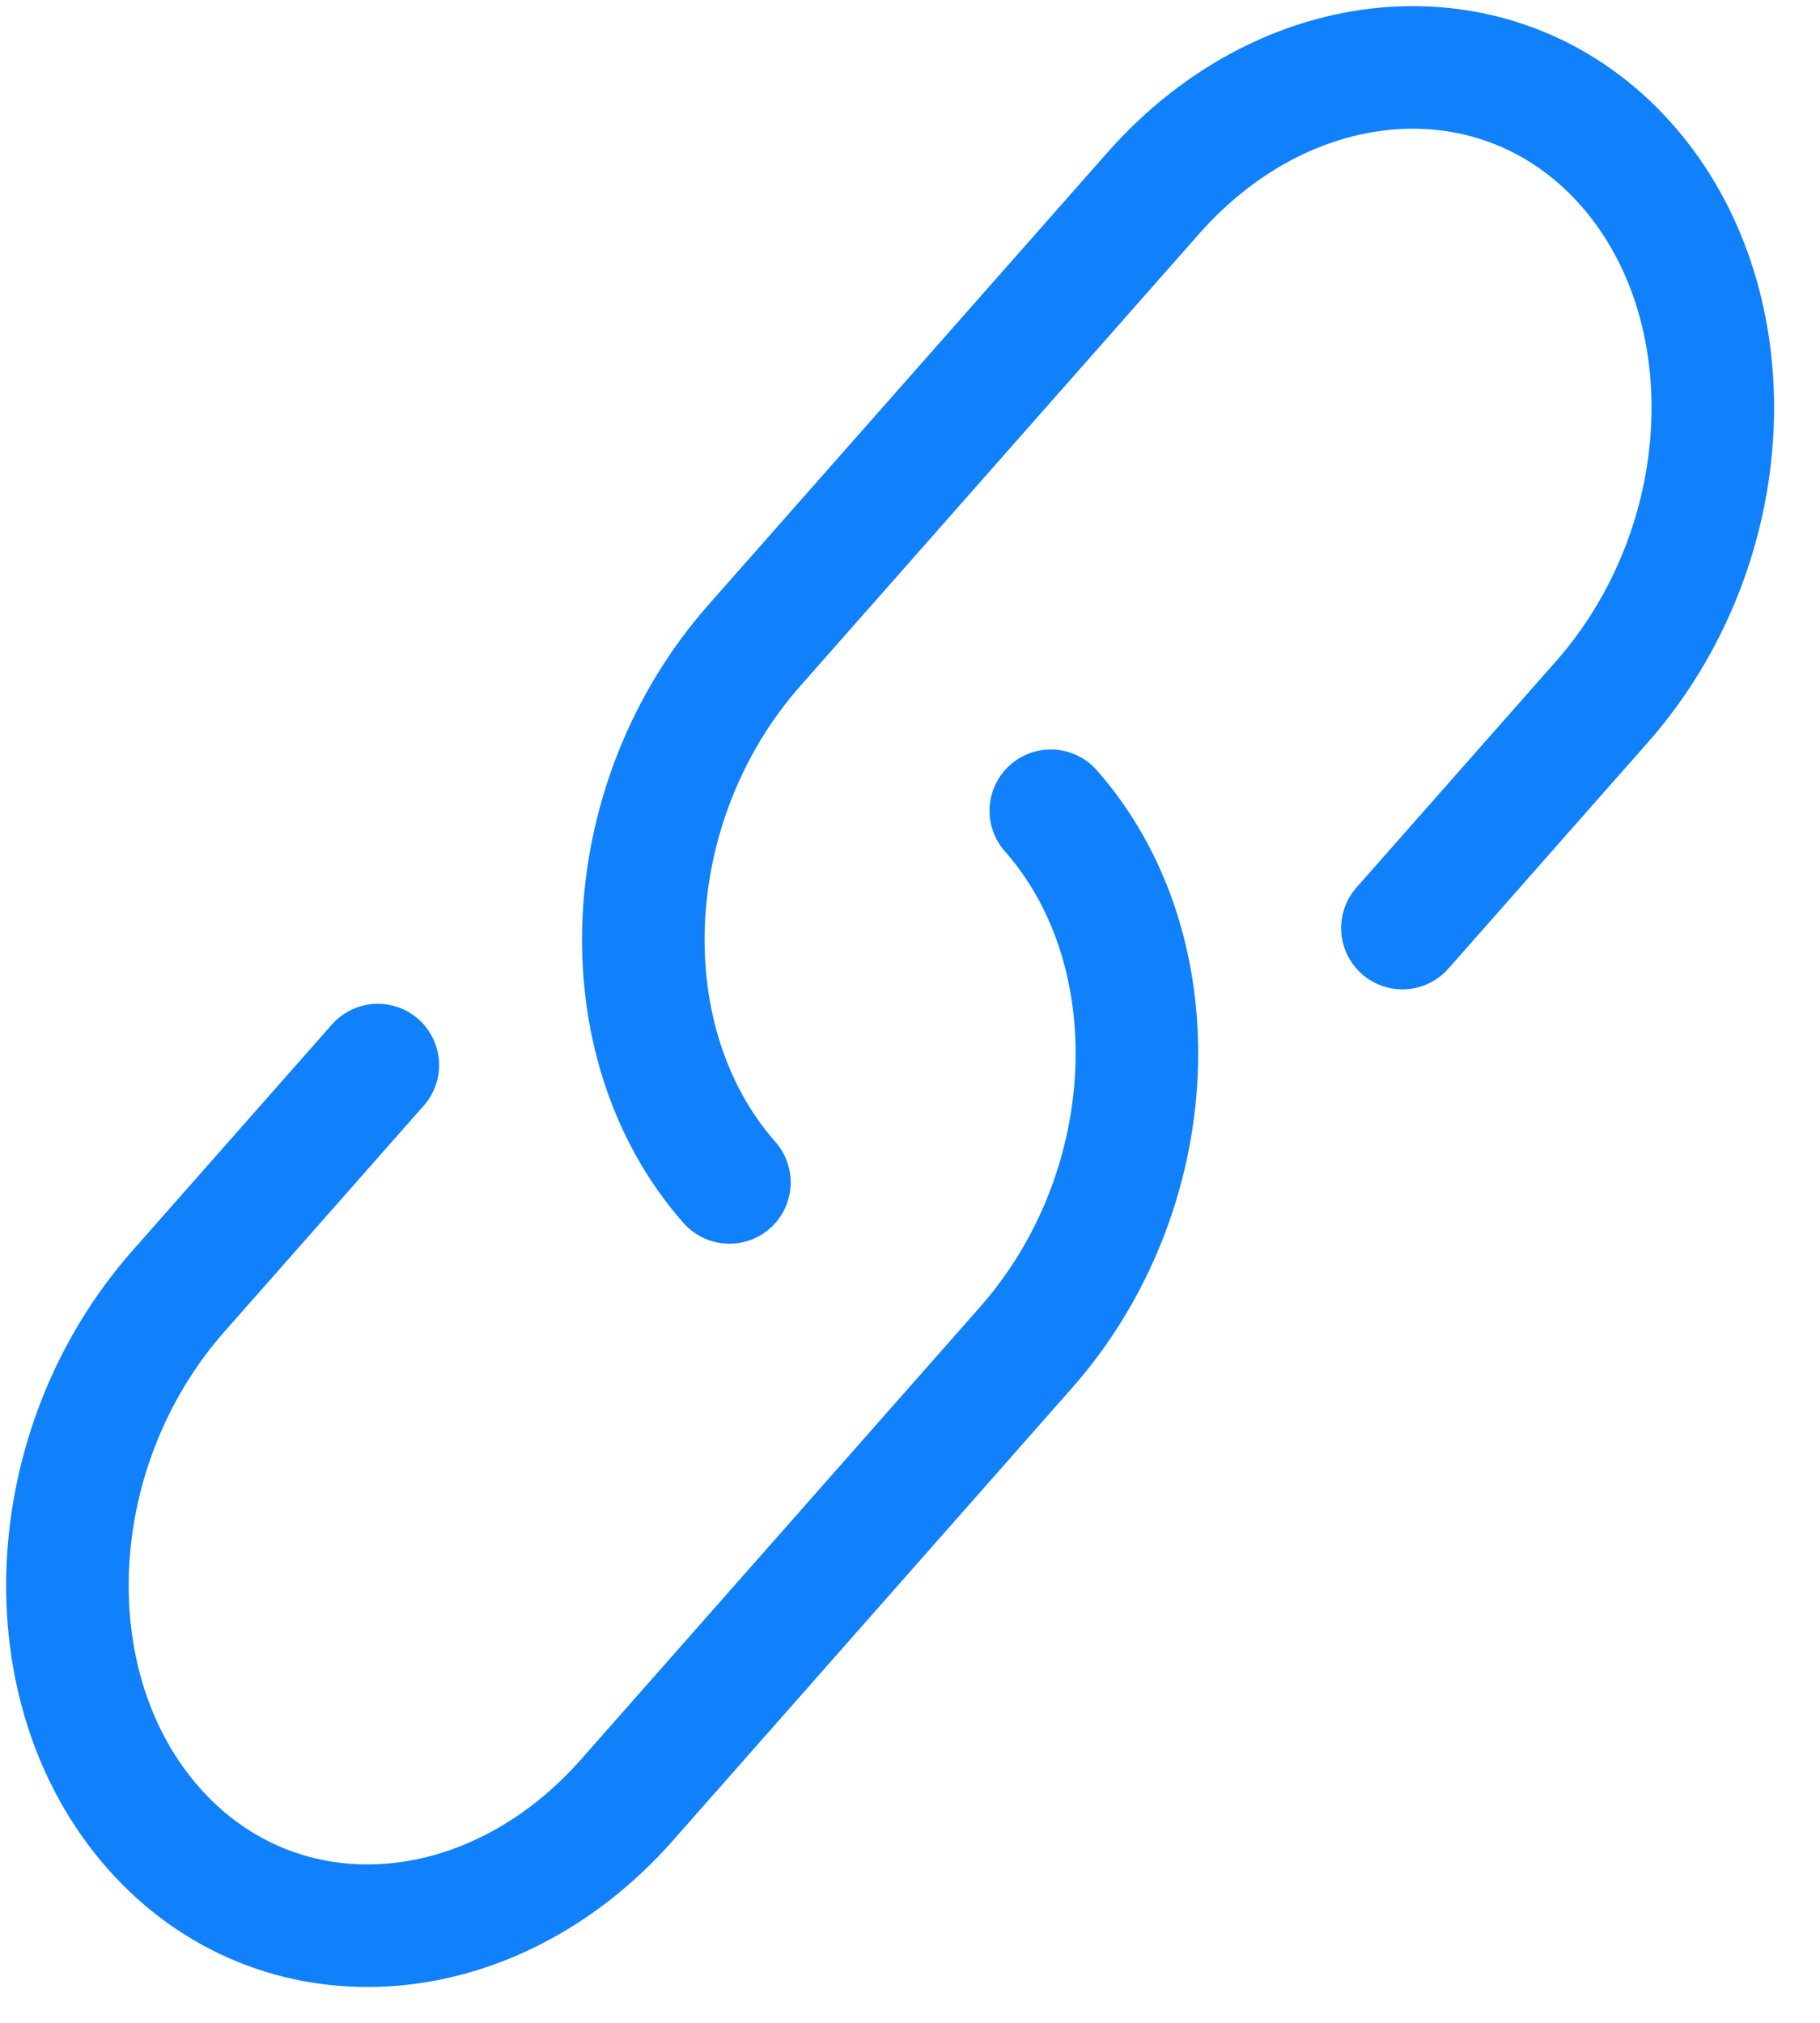 <svg width="27" height="30" viewBox="0 0 27 30" fill="none" xmlns="http://www.w3.org/2000/svg">
<path d="M10.821 17.536C8.983 15.452 9.148 11.887 11.191 9.572L17.107 2.867C19.149 0.552 22.295 0.364 24.133 2.447C25.971 4.531 25.805 8.096 23.763 10.411L20.805 13.764" stroke="#1081FB" stroke-width="1.818" stroke-linecap="round"/>
<path d="M15.589 12.024C17.427 14.107 17.262 17.673 15.219 19.987L12.261 23.34L9.303 26.693C7.261 29.008 4.115 29.195 2.277 27.112C0.439 25.029 0.605 21.464 2.647 19.149L5.605 15.796" stroke="#1081FB" stroke-width="1.818" stroke-linecap="round"/>
</svg>
